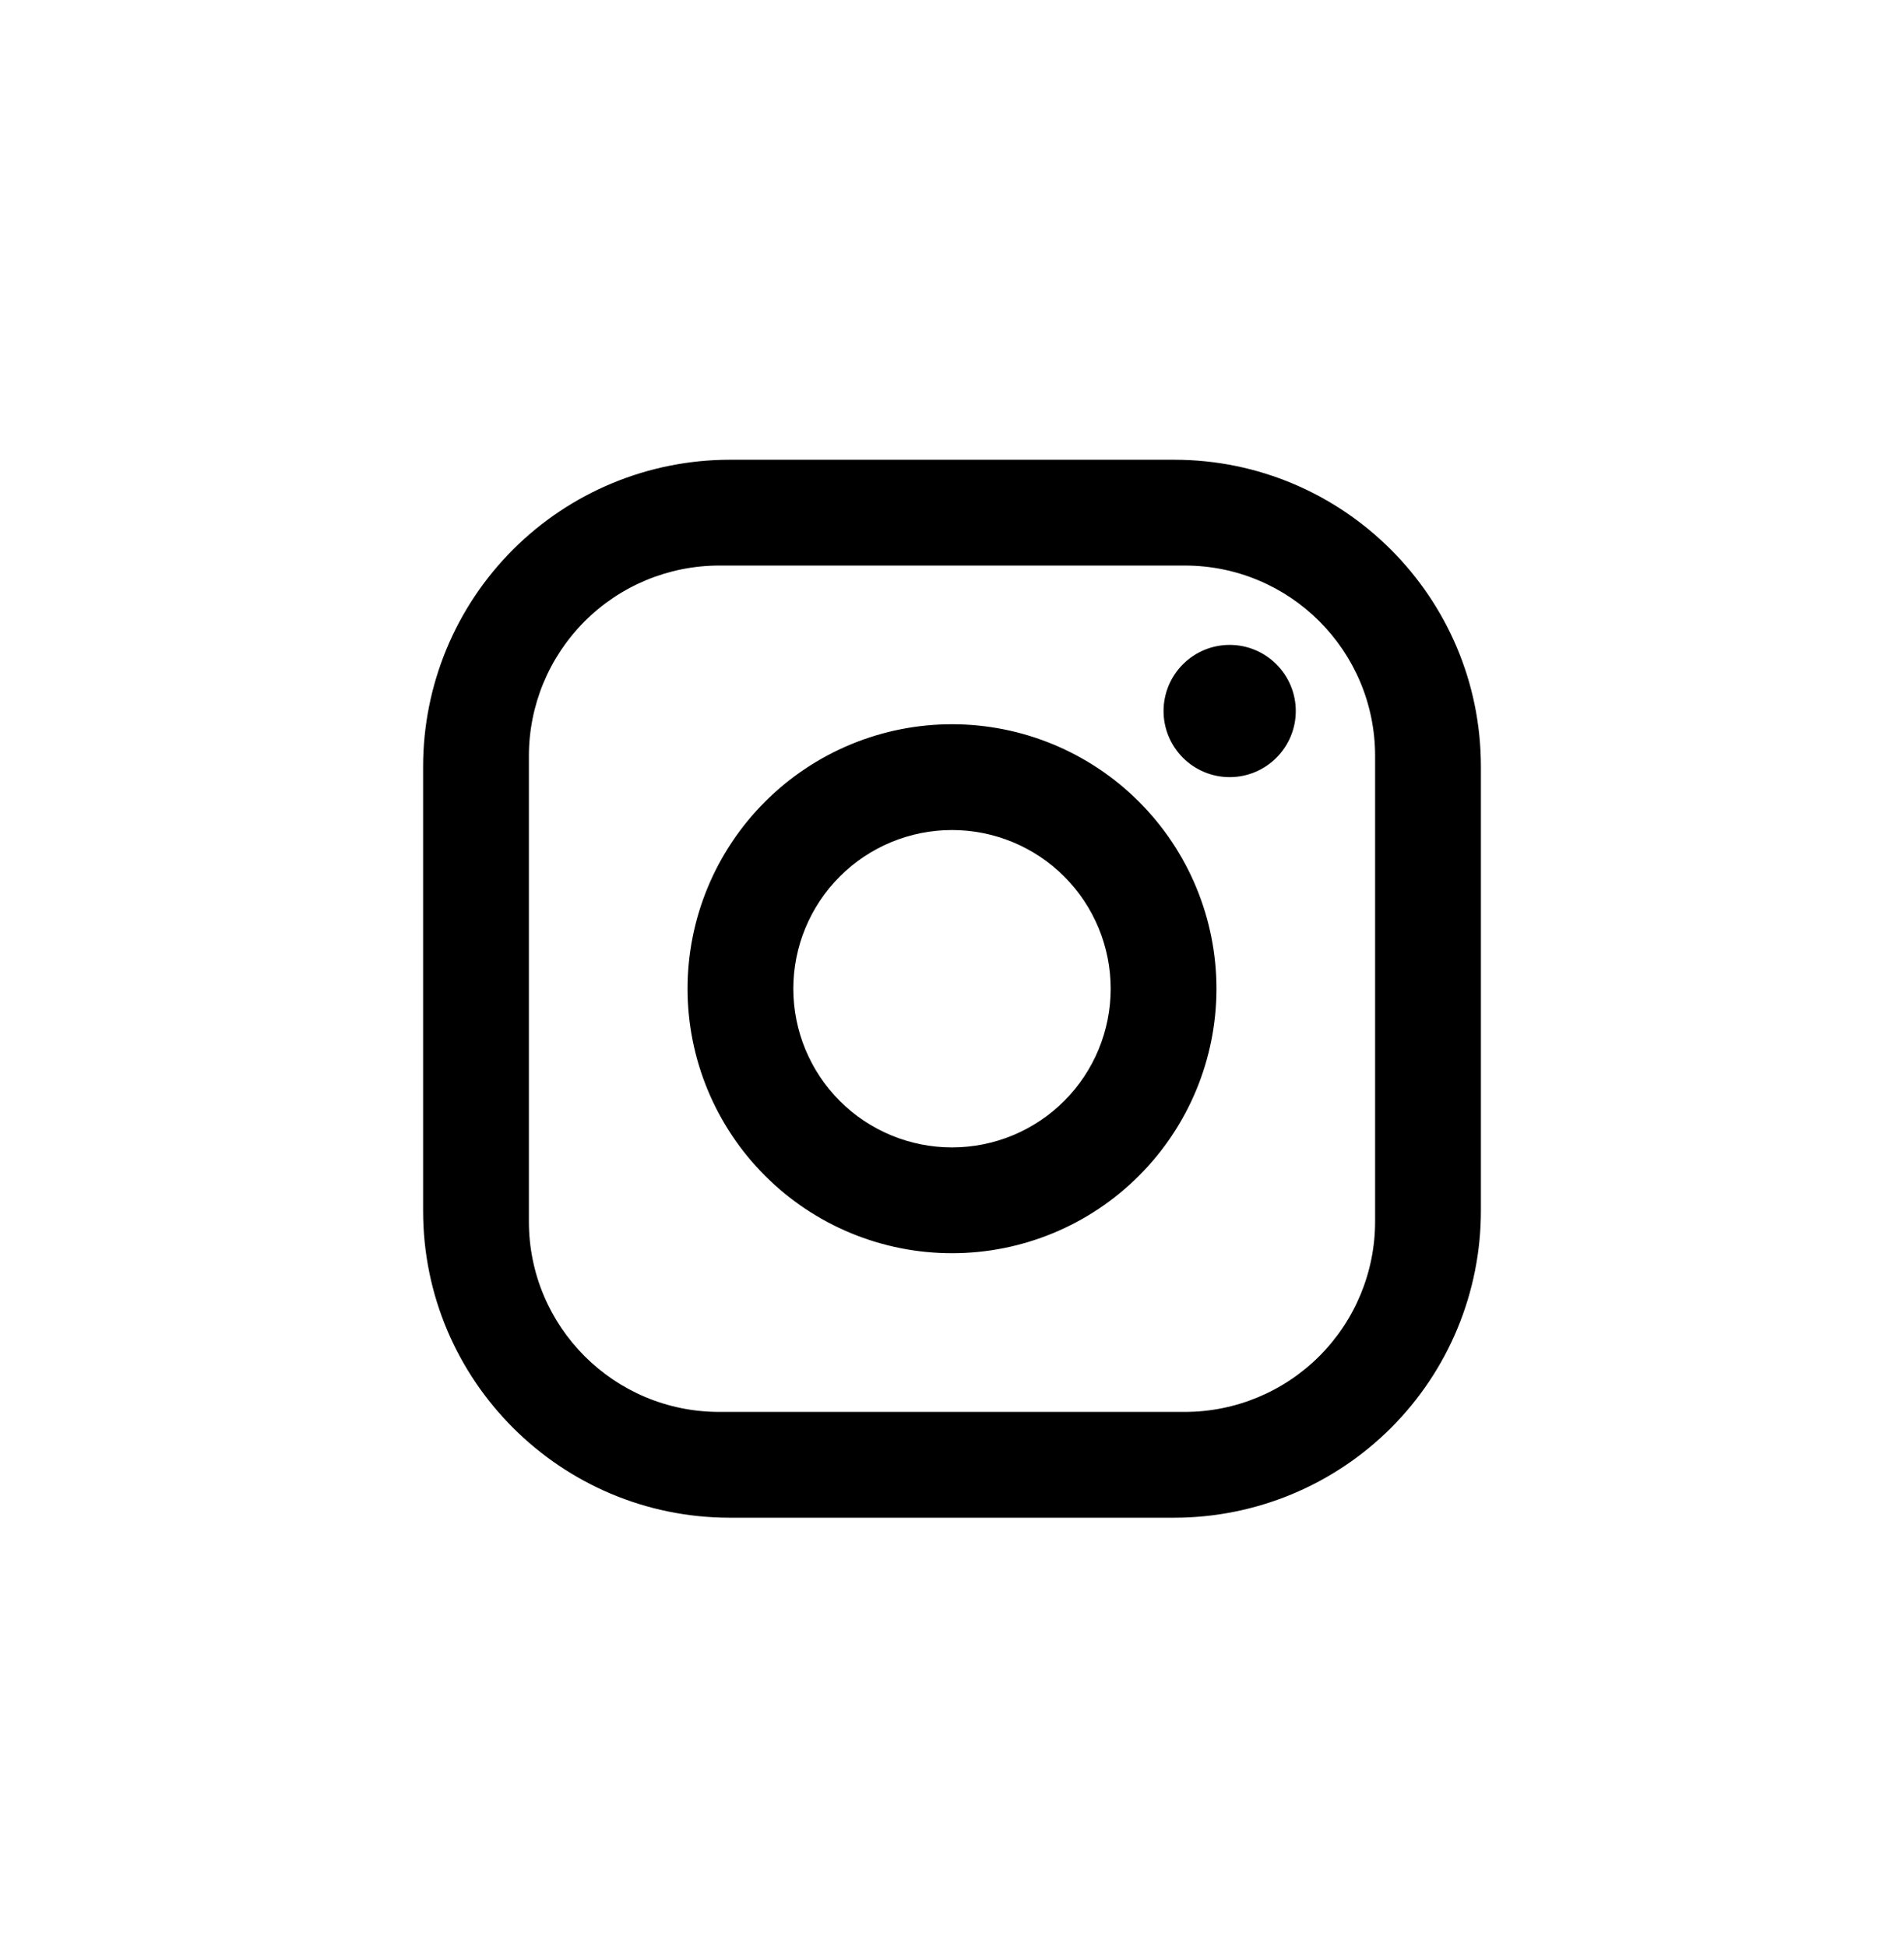 <svg width="45" height="46" viewBox="0 0 45 46" fill="none" xmlns="http://www.w3.org/2000/svg">
<path d="M17.25 10.864H27.75C31.75 10.864 35 14.114 35 18.114V28.614C35 30.537 34.236 32.381 32.877 33.74C31.517 35.1 29.673 35.864 27.75 35.864H17.25C13.25 35.864 10 32.614 10 28.614V18.114C10 16.191 10.764 14.347 12.123 12.988C13.483 11.628 15.327 10.864 17.25 10.864ZM17 13.364C15.806 13.364 14.662 13.838 13.818 14.682C12.974 15.526 12.5 16.671 12.5 17.864V28.864C12.5 31.352 14.512 33.364 17 33.364H28C29.194 33.364 30.338 32.89 31.182 32.046C32.026 31.202 32.5 30.058 32.5 28.864V17.864C32.5 15.377 30.488 13.364 28 13.364H17ZM29.062 15.239C29.477 15.239 29.874 15.404 30.167 15.697C30.46 15.99 30.625 16.387 30.625 16.802C30.625 17.216 30.46 17.613 30.167 17.906C29.874 18.199 29.477 18.364 29.062 18.364C28.648 18.364 28.251 18.199 27.958 17.906C27.665 17.613 27.5 17.216 27.5 16.802C27.5 16.387 27.665 15.99 27.958 15.697C28.251 15.404 28.648 15.239 29.062 15.239ZM22.5 17.114C24.158 17.114 25.747 17.773 26.919 18.945C28.091 20.117 28.75 21.706 28.75 23.364C28.75 25.022 28.091 26.611 26.919 27.783C25.747 28.956 24.158 29.614 22.5 29.614C20.842 29.614 19.253 28.956 18.081 27.783C16.909 26.611 16.25 25.022 16.25 23.364C16.25 21.706 16.909 20.117 18.081 18.945C19.253 17.773 20.842 17.114 22.5 17.114ZM22.5 19.614C21.505 19.614 20.552 20.009 19.848 20.712C19.145 21.416 18.75 22.369 18.75 23.364C18.75 24.359 19.145 25.312 19.848 26.016C20.552 26.719 21.505 27.114 22.5 27.114C23.495 27.114 24.448 26.719 25.152 26.016C25.855 25.312 26.25 24.359 26.25 23.364C26.25 22.369 25.855 21.416 25.152 20.712C24.448 20.009 23.495 19.614 22.5 19.614Z" fill="black"/>
</svg>
